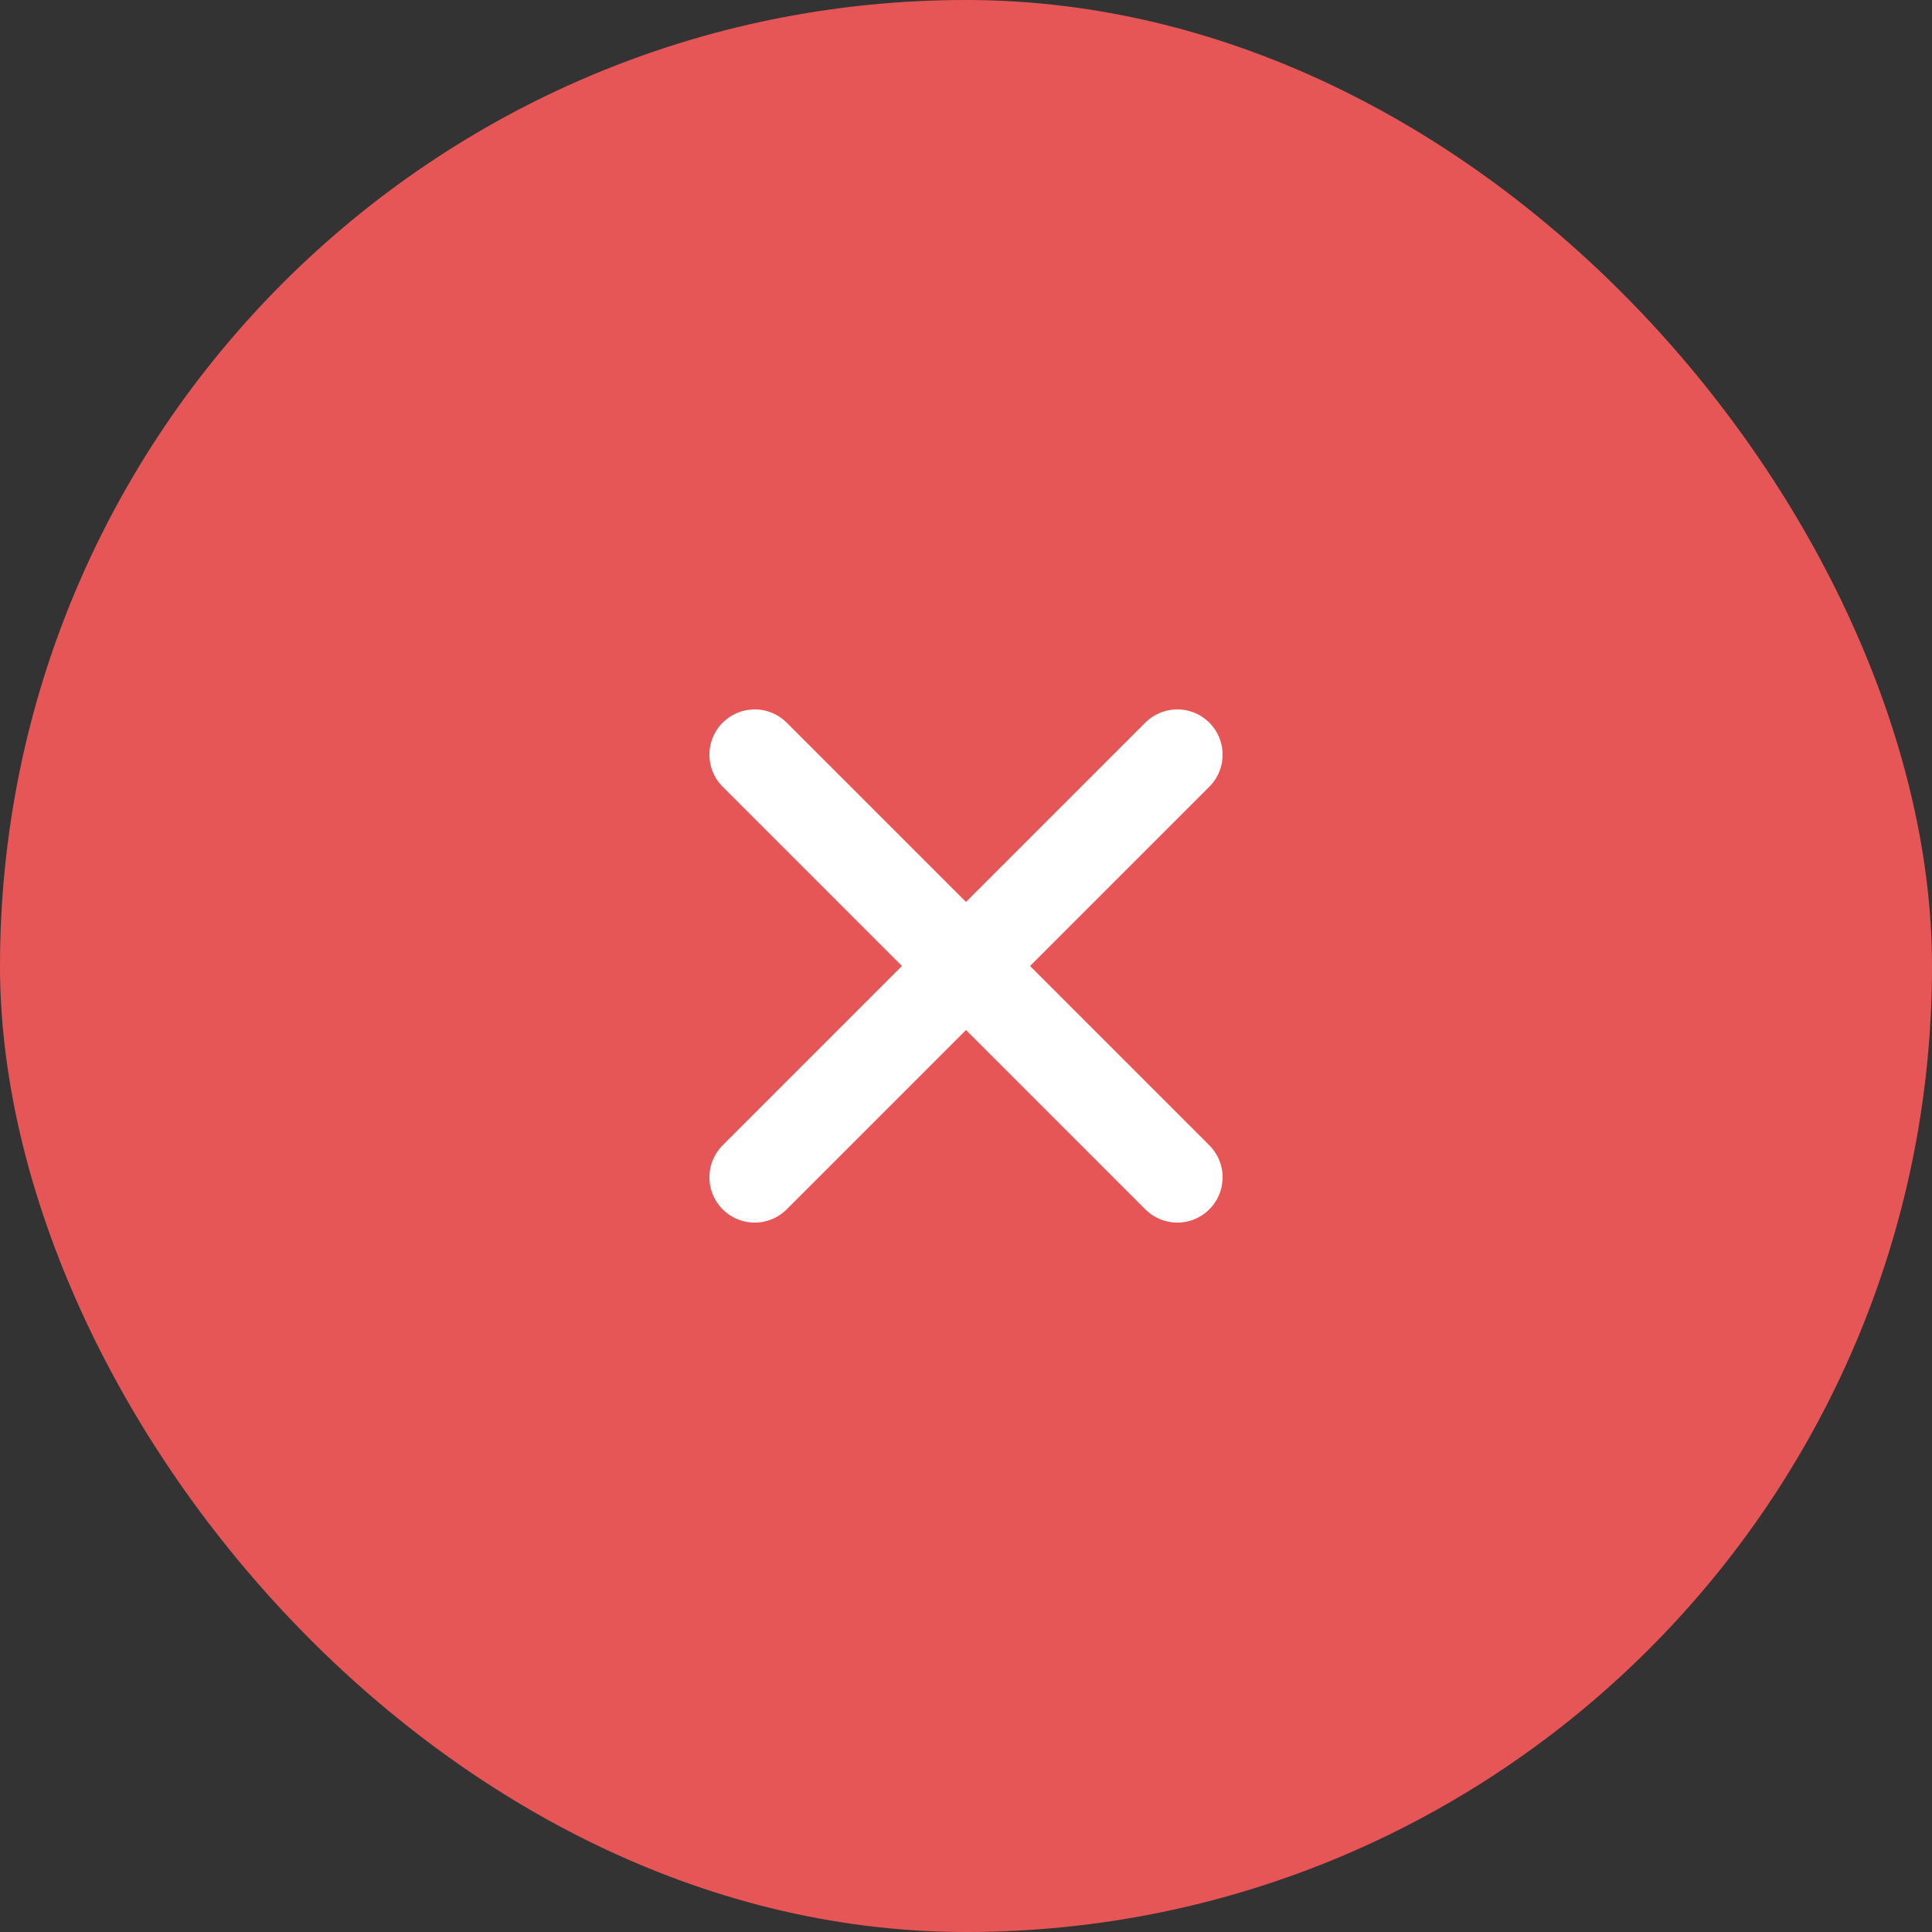 <svg width="64" height="64" viewBox="0 0 64 64" fill="none" xmlns="http://www.w3.org/2000/svg">
<rect x="0" y="0" width="64" height="64" fill="#333333" stroke="none"/>
<rect width="64" height="64" rx="32" fill="#E75656"/>
<path d="M25 39L39 25" stroke="white" stroke-width="3" stroke-linecap="round"/>
<path d="M25 25L39 39" stroke="white" stroke-width="3" stroke-linecap="round"/>
</svg>
